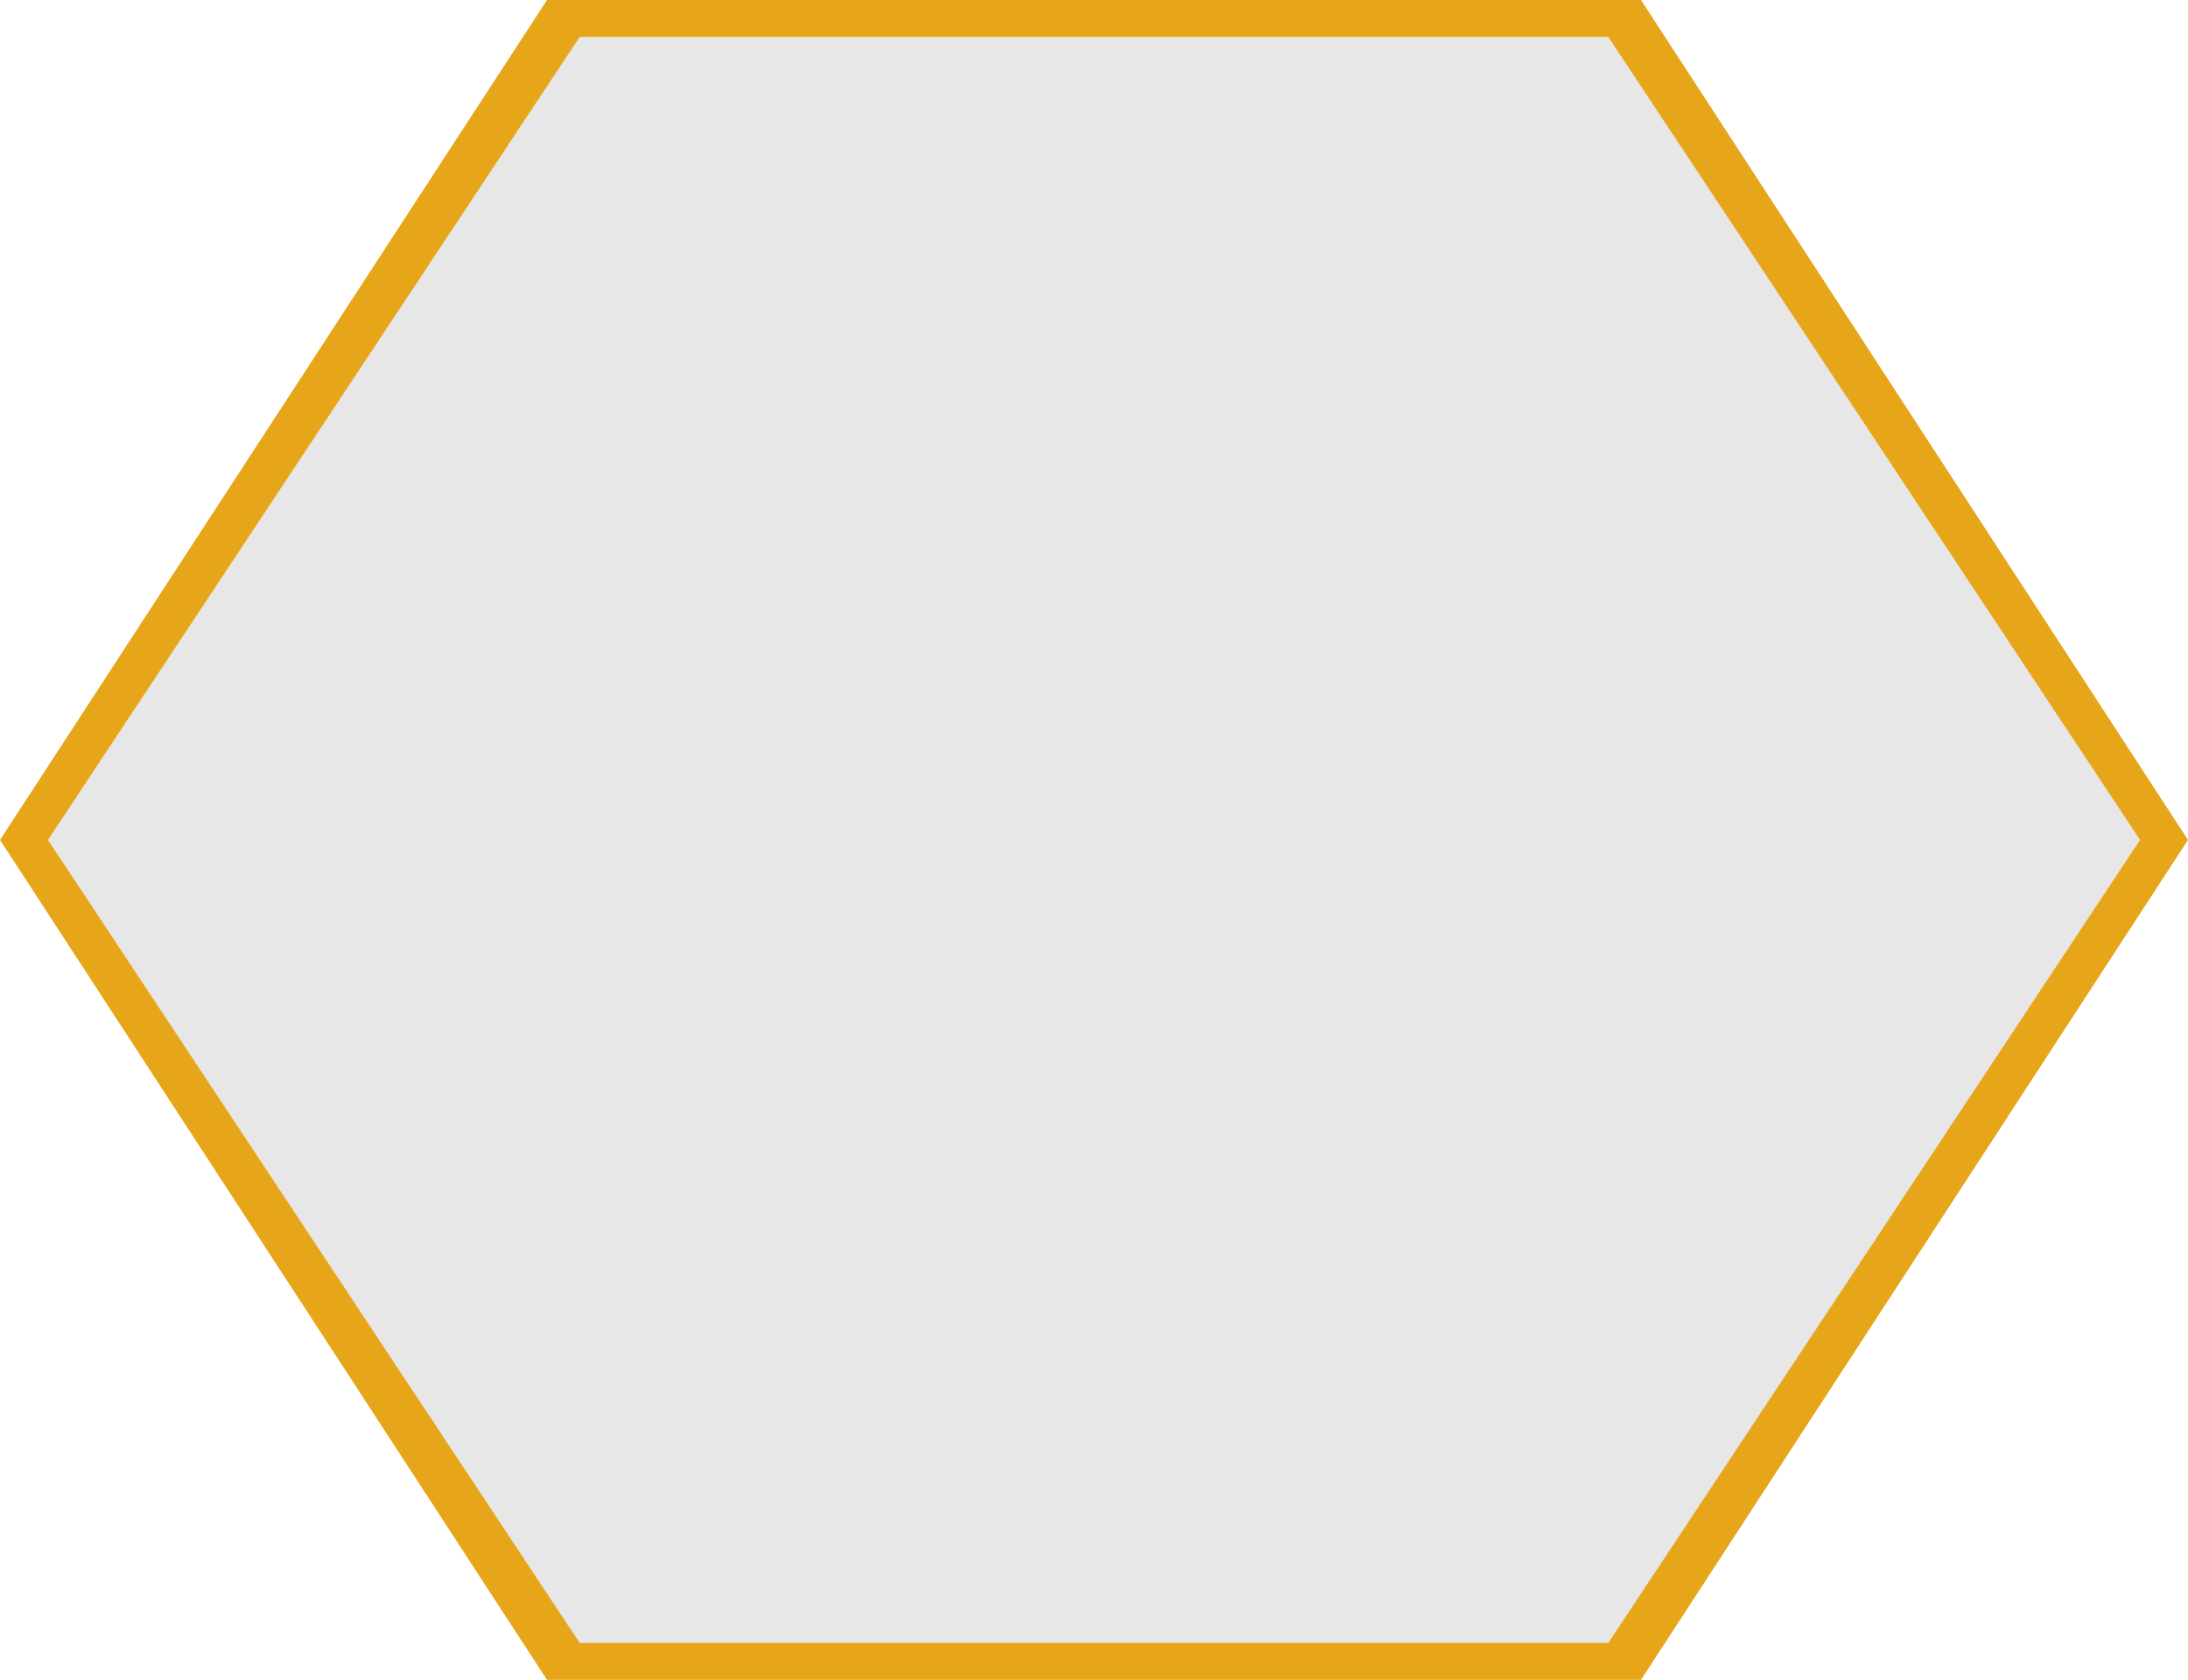 <svg xmlns="http://www.w3.org/2000/svg" width="237" height="182" viewBox="0 0 237 182">
  <g id="Polygon_1" data-name="Polygon 1" fill="#34353a">
    <path d="M 177.479 181.5 L 59.521 181.5 L 0.597 91 L 59.521 0.5 L 177.479 0.5 L 236.403 91 L 177.479 181.5 Z" stroke="none" fill="#e7e7e7"/>
    <path d="
    M 62.792 4 
    L 5.193 91 
    L 62.792 178 
    L 174.208 178 
    L 231.807 91 
    L 174.208 4 
    L 62.792 4 
    
    M 59.25 0 
    L 177.75 0 
    L 237 91 
    L 177.75 182 
    L 59.25 182 
    L 0 91 
    L 59.25 0 Z" stroke="none" fill="#e7a619"/>
  </g>
</svg>
